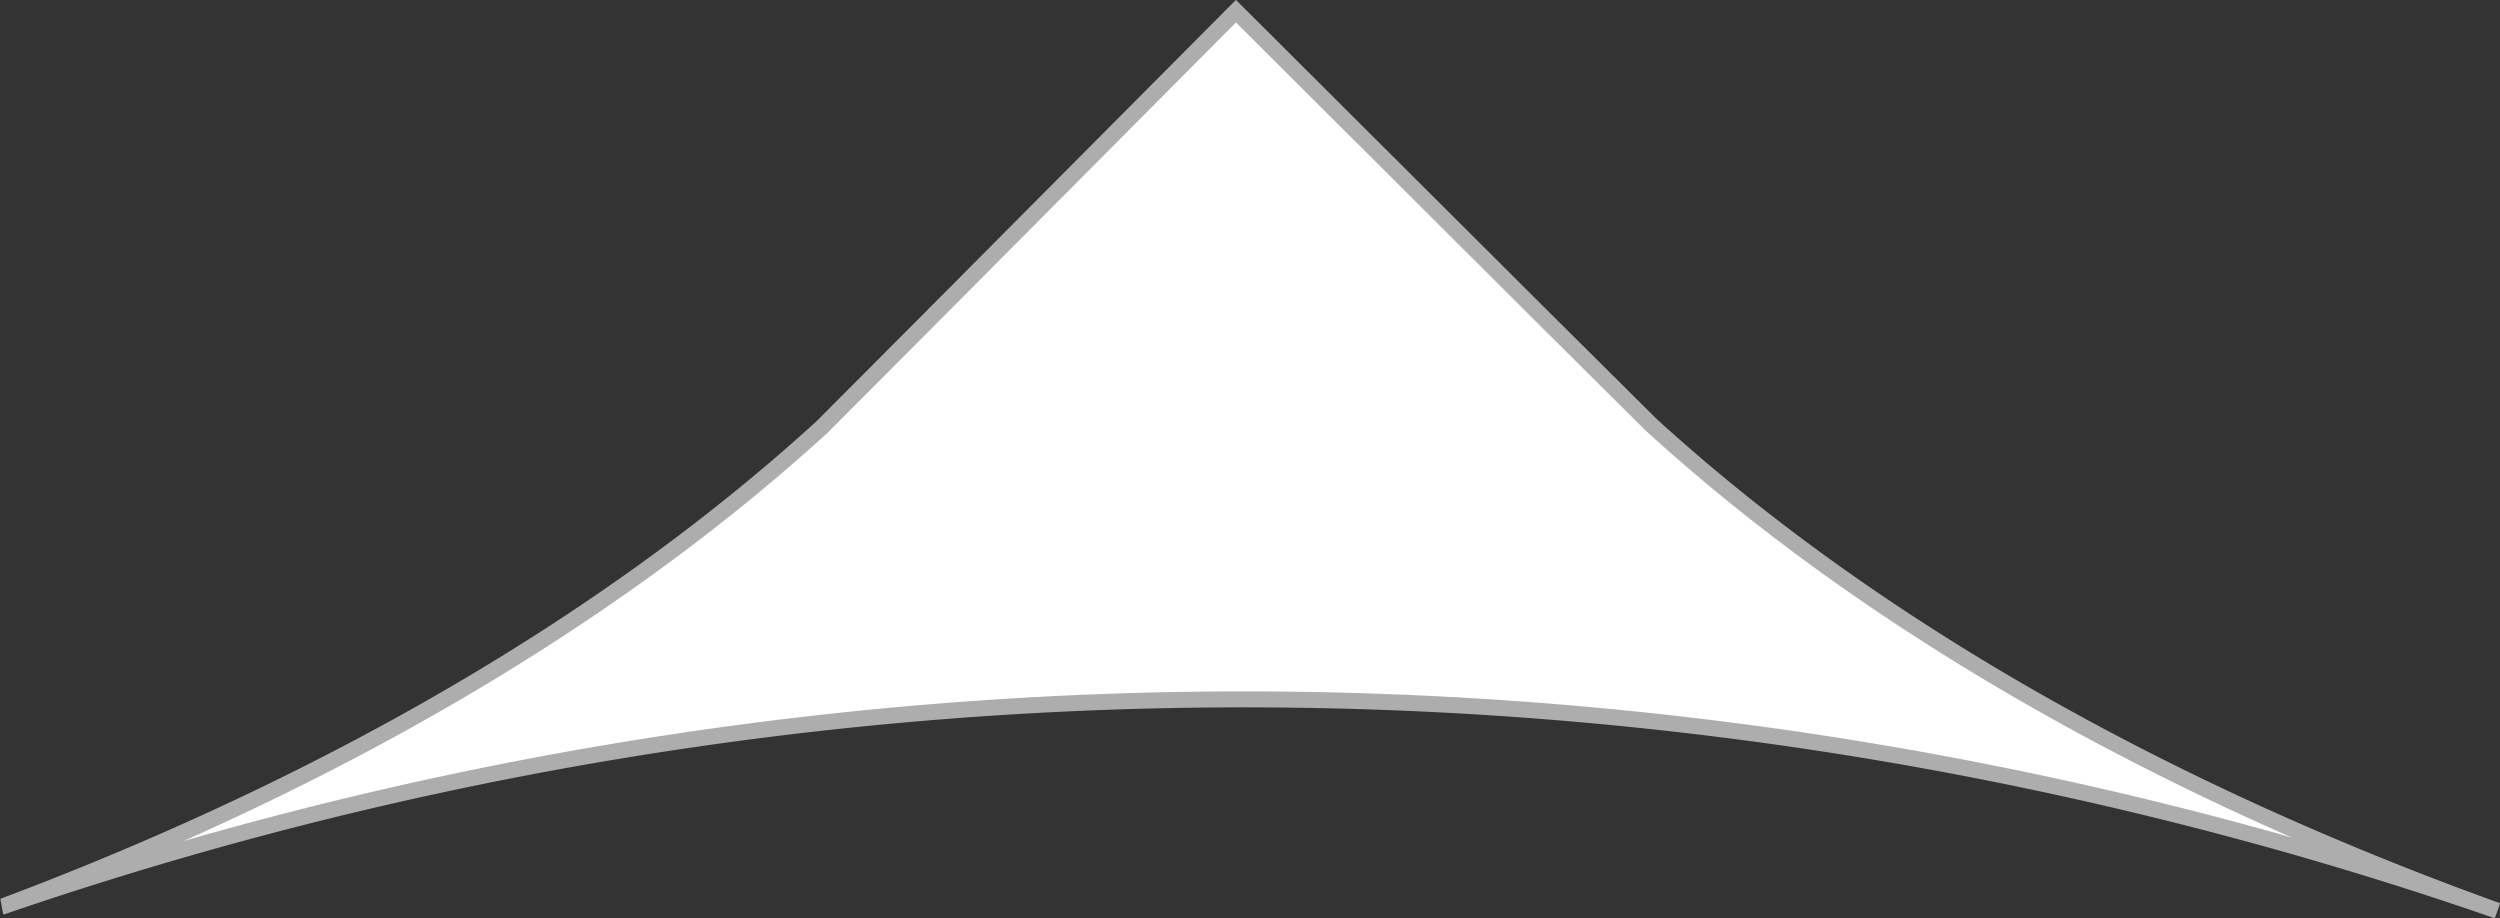 <svg xmlns="http://www.w3.org/2000/svg" viewBox="0 0 78.26 28.74"><rect x="0" y="0" width="78.26" height="28.74" fill="#333333" stroke="none"/><defs><style>.cls-selector-1{fill:#fff;stroke:#adadad;stroke-width:0.5px;}</style></defs><title>Asset 1</title><g id="Layer_2" data-name="Layer 2"><g id="Layer_1-2" data-name="Layer 1"><path class="cls-selector-1" d="M78.18,28.51c-10.68-3.84-19.75-9.06-26.5-15.22l-3.23-3.21L38.69.35,29,10.09l-3.27,3.28c-6.57,6-15.33,11.13-25.63,15A119.68,119.68,0,0,1,78.18,28.51Z"/></g></g></svg>